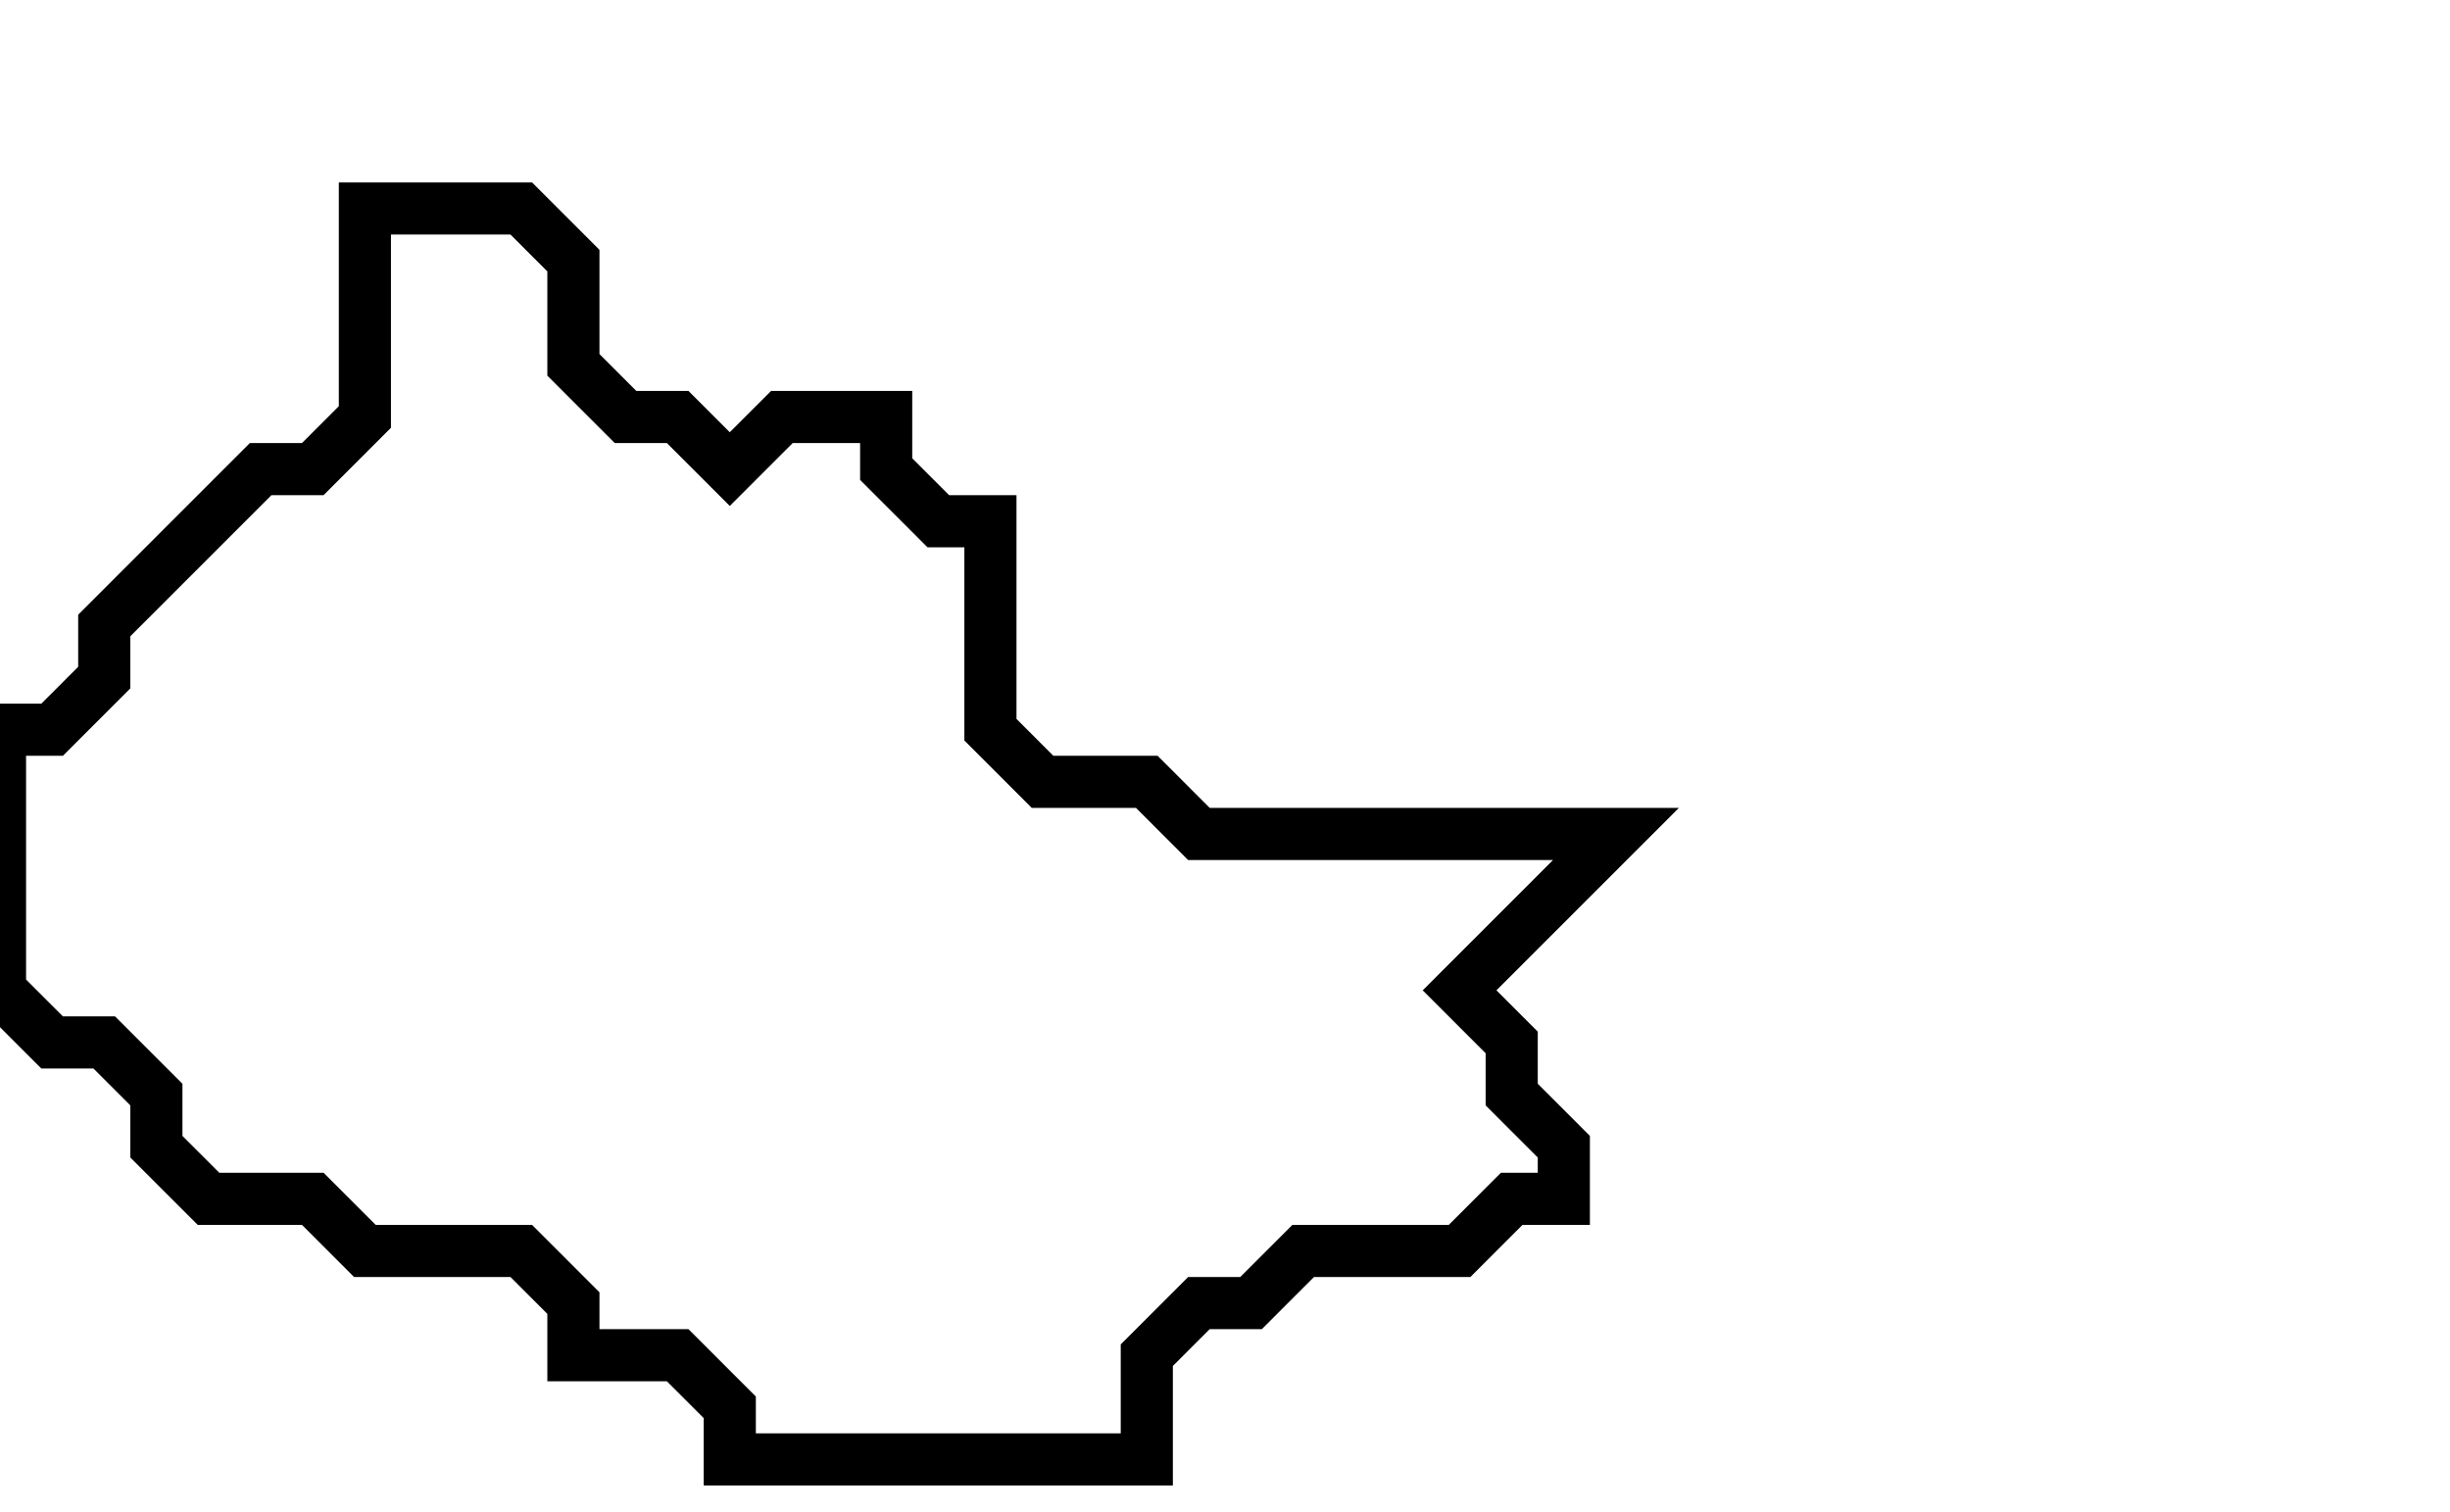 <svg xmlns="http://www.w3.org/2000/svg" width="47" height="29">
  <path d="M 7,4 L 7,8 L 6,9 L 5,9 L 2,12 L 2,13 L 1,14 L 0,14 L 0,19 L 1,20 L 2,20 L 3,21 L 3,22 L 4,23 L 6,23 L 7,24 L 10,24 L 11,25 L 11,26 L 13,26 L 14,27 L 14,28 L 22,28 L 22,26 L 23,25 L 24,25 L 25,24 L 28,24 L 29,23 L 30,23 L 30,22 L 29,21 L 29,20 L 28,19 L 31,16 L 23,16 L 22,15 L 20,15 L 19,14 L 19,10 L 18,10 L 17,9 L 17,8 L 15,8 L 14,9 L 13,8 L 12,8 L 11,7 L 11,5 L 10,4 Z" fill="none" stroke="black" stroke-width="1"/>
</svg>